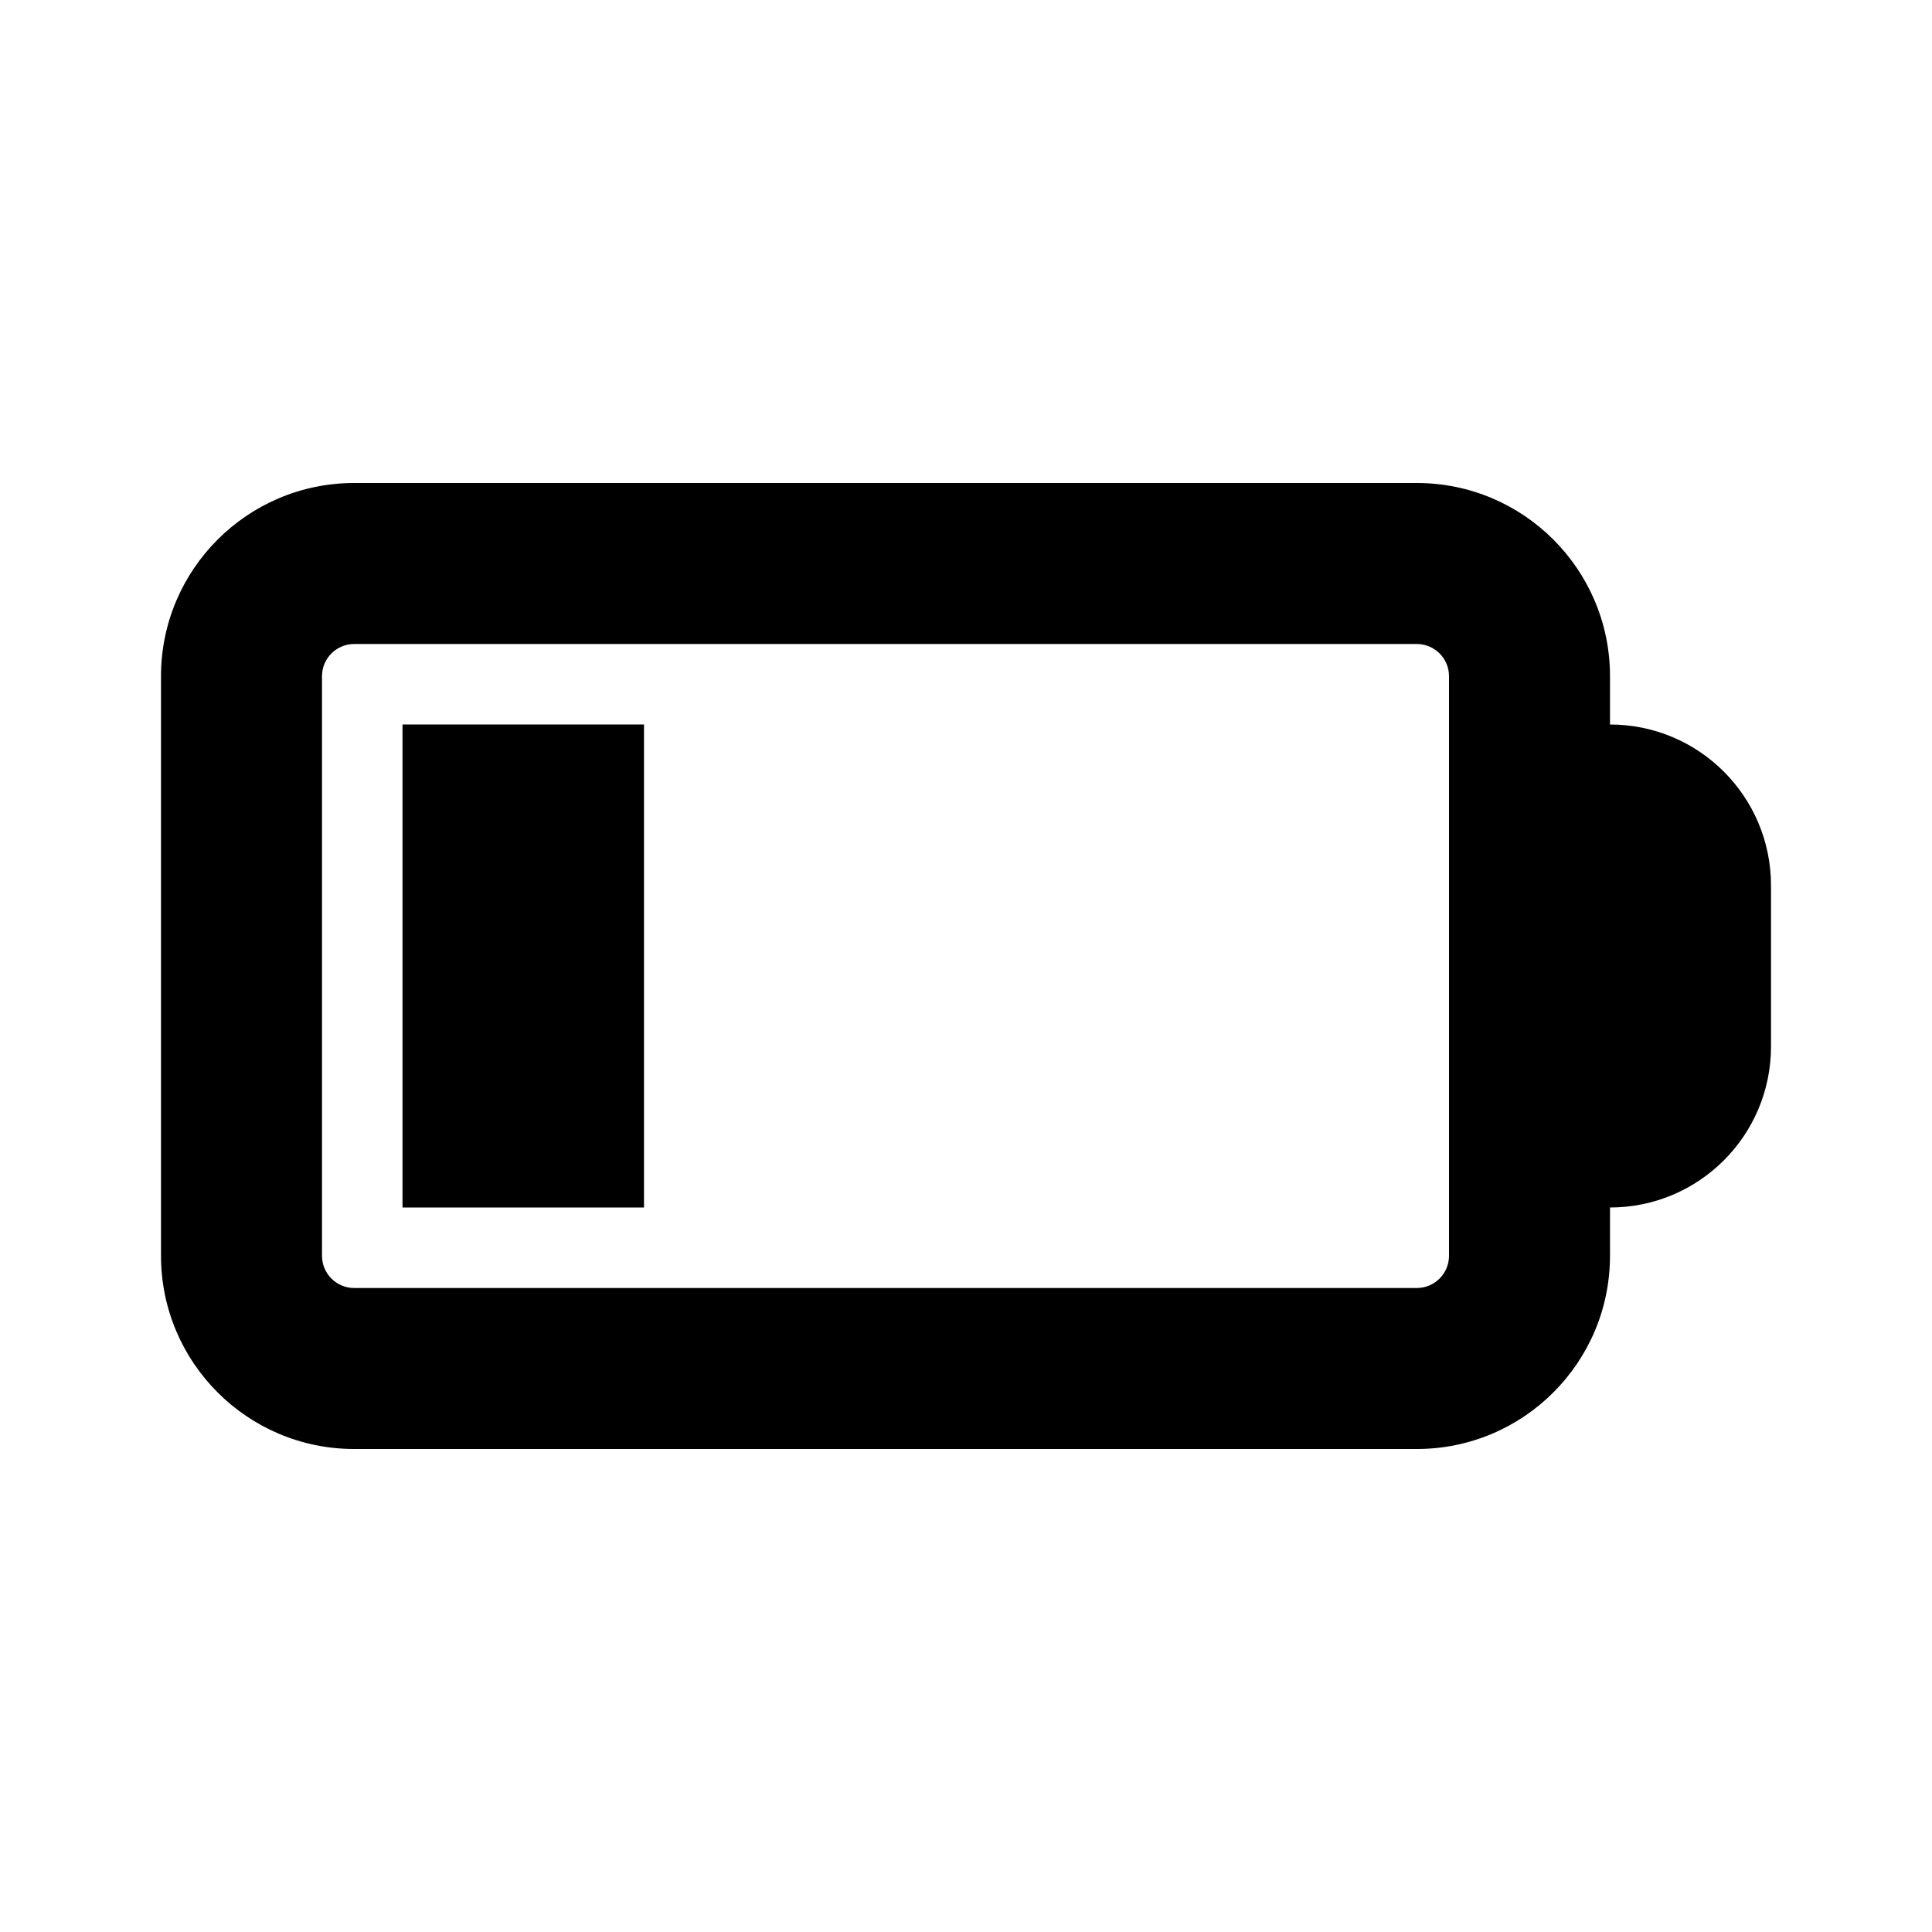 <svg width="24" height="24" viewBox="0 0 24 24" fill="none" xmlns="http://www.w3.org/2000/svg">
<path d="M8 9H5V15H8V9Z" fill="black"/>
<path fill-rule="evenodd" clip-rule="evenodd" d="M2 8.4C2 7.075 3.075 6 4.4 6H17.6C18.925 6 20 7.075 20 8.4V9C21.105 9 22 9.895 22 11V13C22 14.105 21.105 15 20 15V15.6C20 16.925 18.925 18 17.6 18H4.4C3.075 18 2 16.925 2 15.6V8.4ZM4.4 8C4.179 8 4 8.179 4 8.4V15.6C4 15.821 4.179 16 4.4 16H17.6C17.821 16 18 15.821 18 15.6V8.4C18 8.179 17.821 8 17.6 8H4.4Z" fill="black"/>
</svg>
